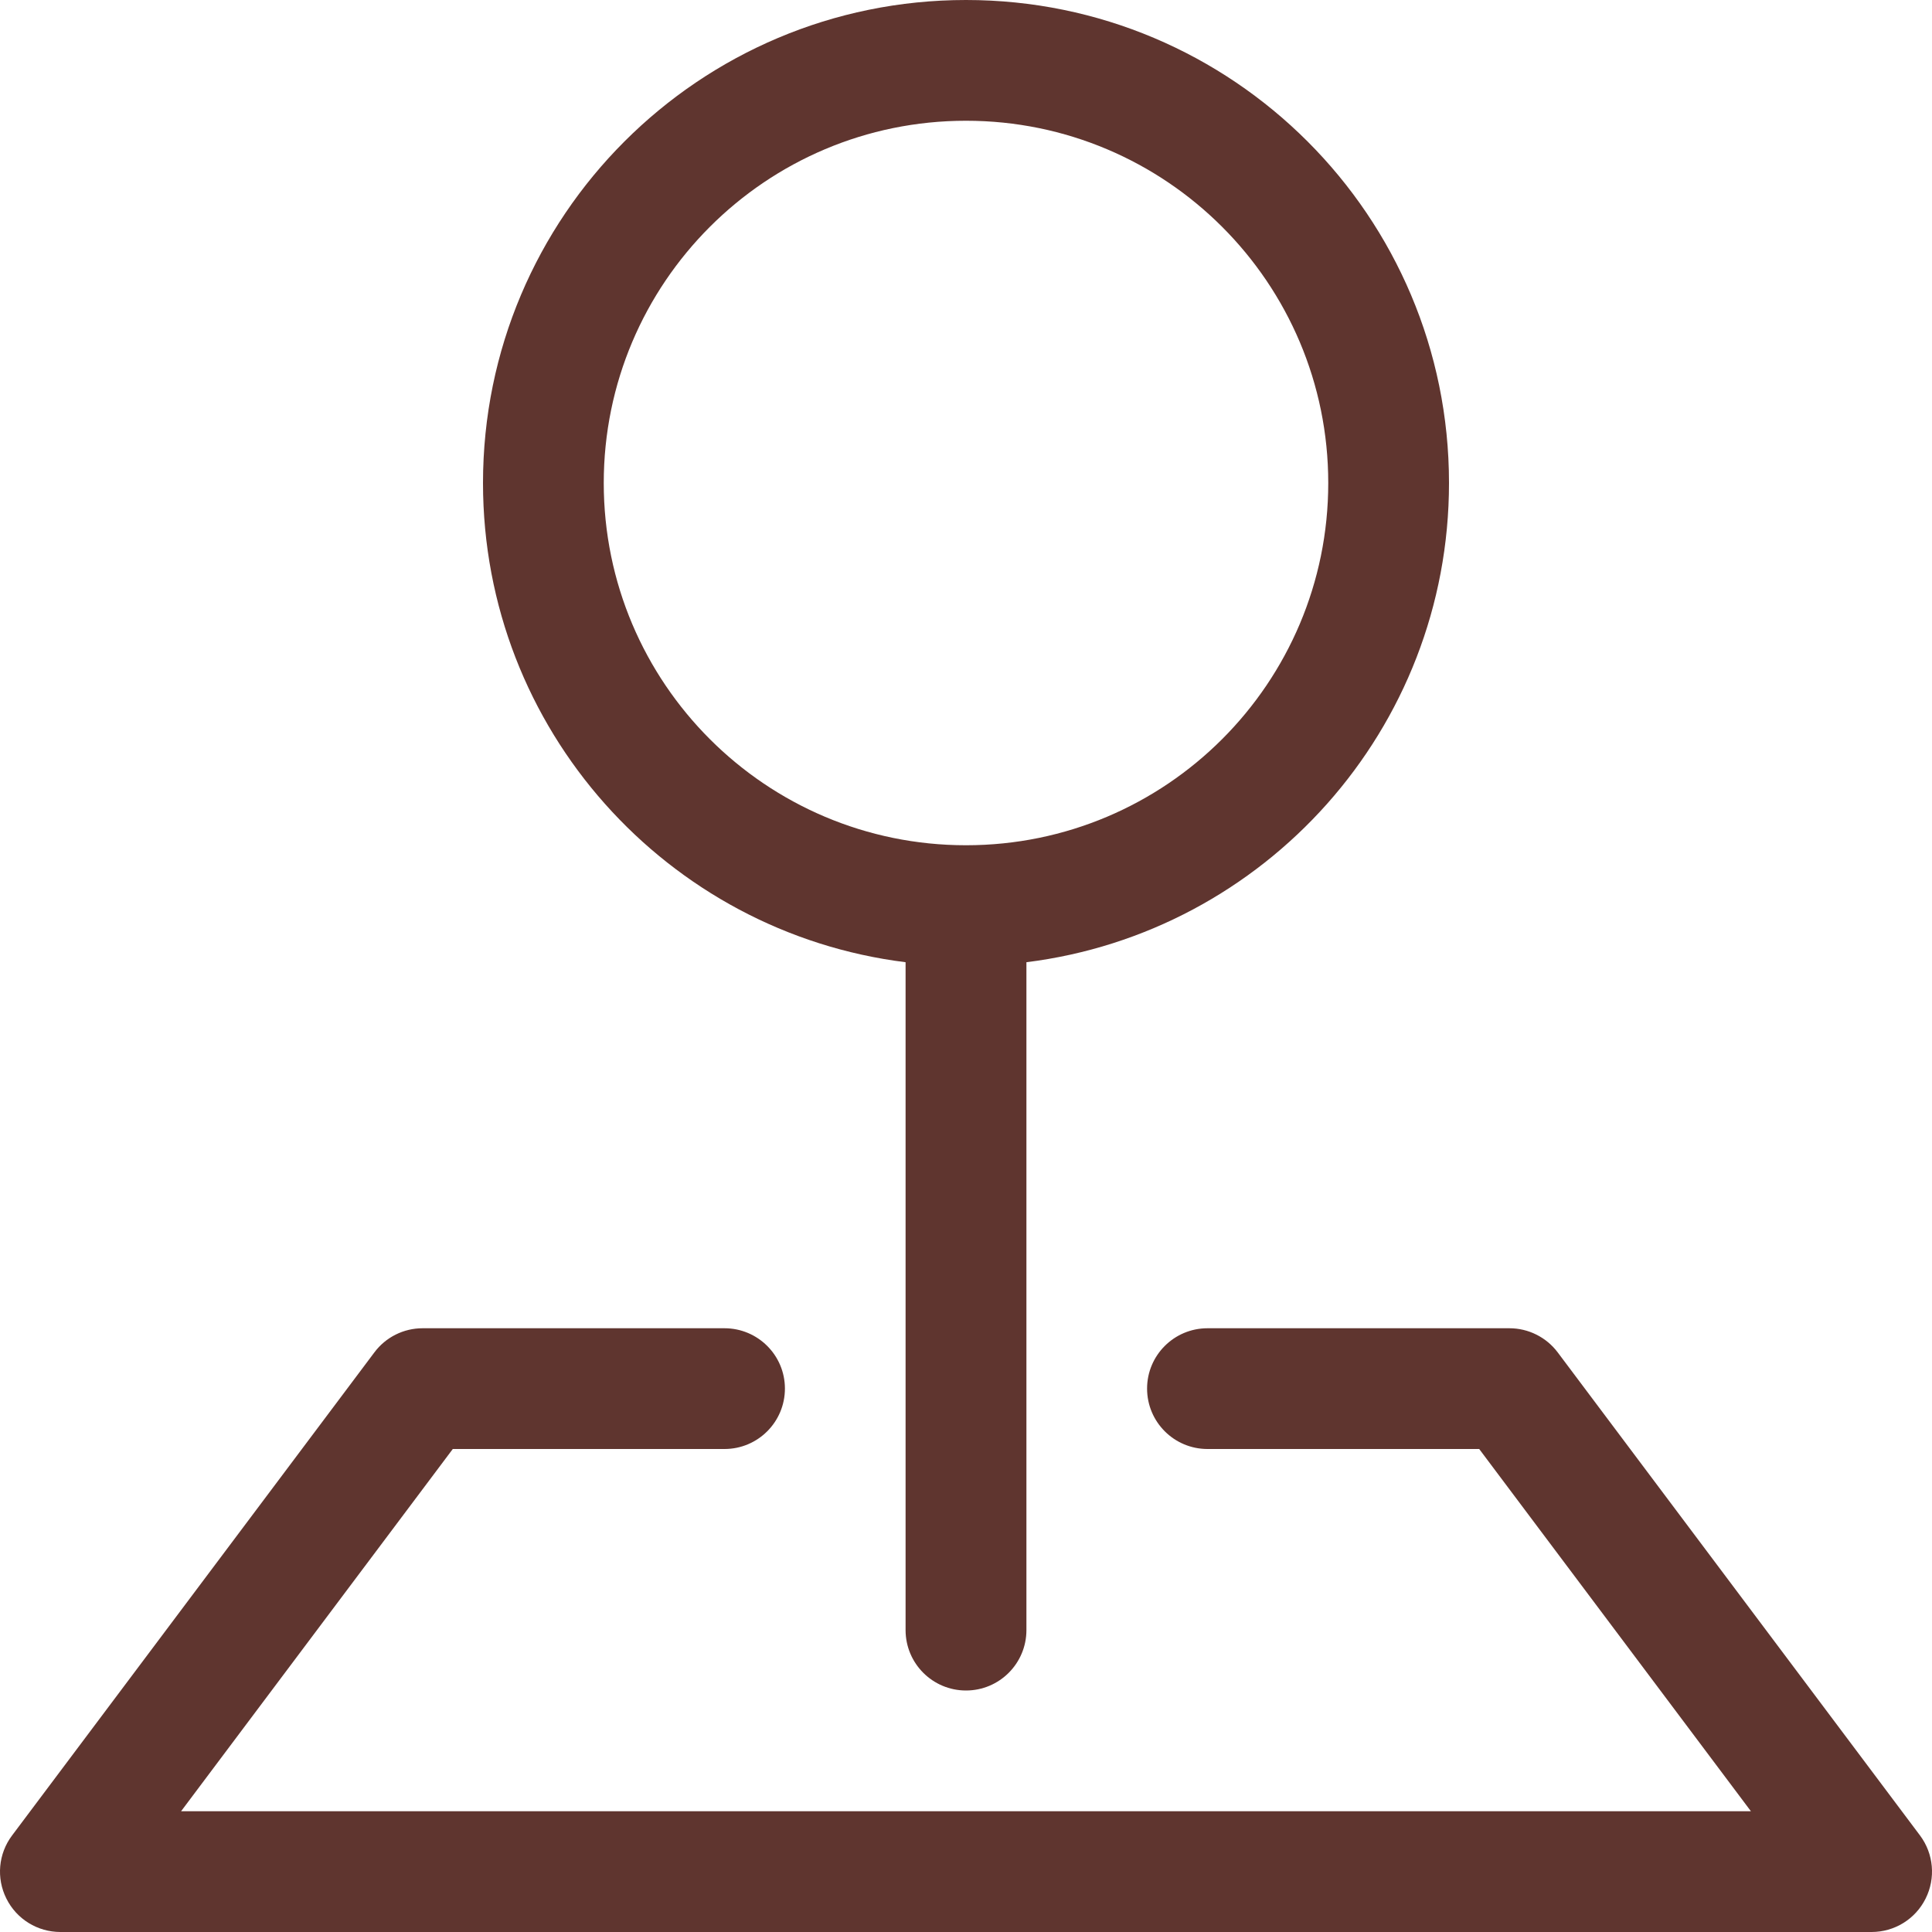 <svg width="22" height="22" viewBox="0 0 22 22" fill="none" xmlns="http://www.w3.org/2000/svg">
<path fill-rule="evenodd" clip-rule="evenodd" d="M4.263 15.4C4.392 15.227 4.596 15.125 4.812 15.125H8.25C8.63 15.125 8.938 15.433 8.938 15.812C8.938 16.192 8.63 16.5 8.25 16.5H5.156L2.062 20.625H19.938L16.844 16.5H13.75C13.37 16.5 13.062 16.192 13.062 15.812C13.062 15.433 13.37 15.125 13.75 15.125H17.188C17.404 15.125 17.608 15.227 17.738 15.4L21.863 20.9C22.019 21.108 22.044 21.387 21.927 21.62C21.811 21.853 21.573 22 21.312 22H0.688C0.427 22 0.189 21.853 0.073 21.62C-0.044 21.387 -0.019 21.108 0.138 20.9L4.263 15.4Z" fill="#5F352F"/>
<path fill-rule="evenodd" clip-rule="evenodd" d="M11 1.375C8.722 1.375 6.875 3.222 6.875 5.5C6.875 7.778 8.722 9.625 11 9.625C13.278 9.625 15.125 7.778 15.125 5.5C15.125 3.222 13.278 1.375 11 1.375ZM5.5 5.5C5.5 2.462 7.962 0 11 0C14.038 0 16.5 2.462 16.5 5.5C16.5 8.305 14.401 10.619 11.688 10.957V18.562C11.688 18.942 11.38 19.25 11 19.25C10.62 19.25 10.312 18.942 10.312 18.562V10.957C7.599 10.619 5.5 8.305 5.5 5.5Z" fill="#5F352F"/>
</svg>
